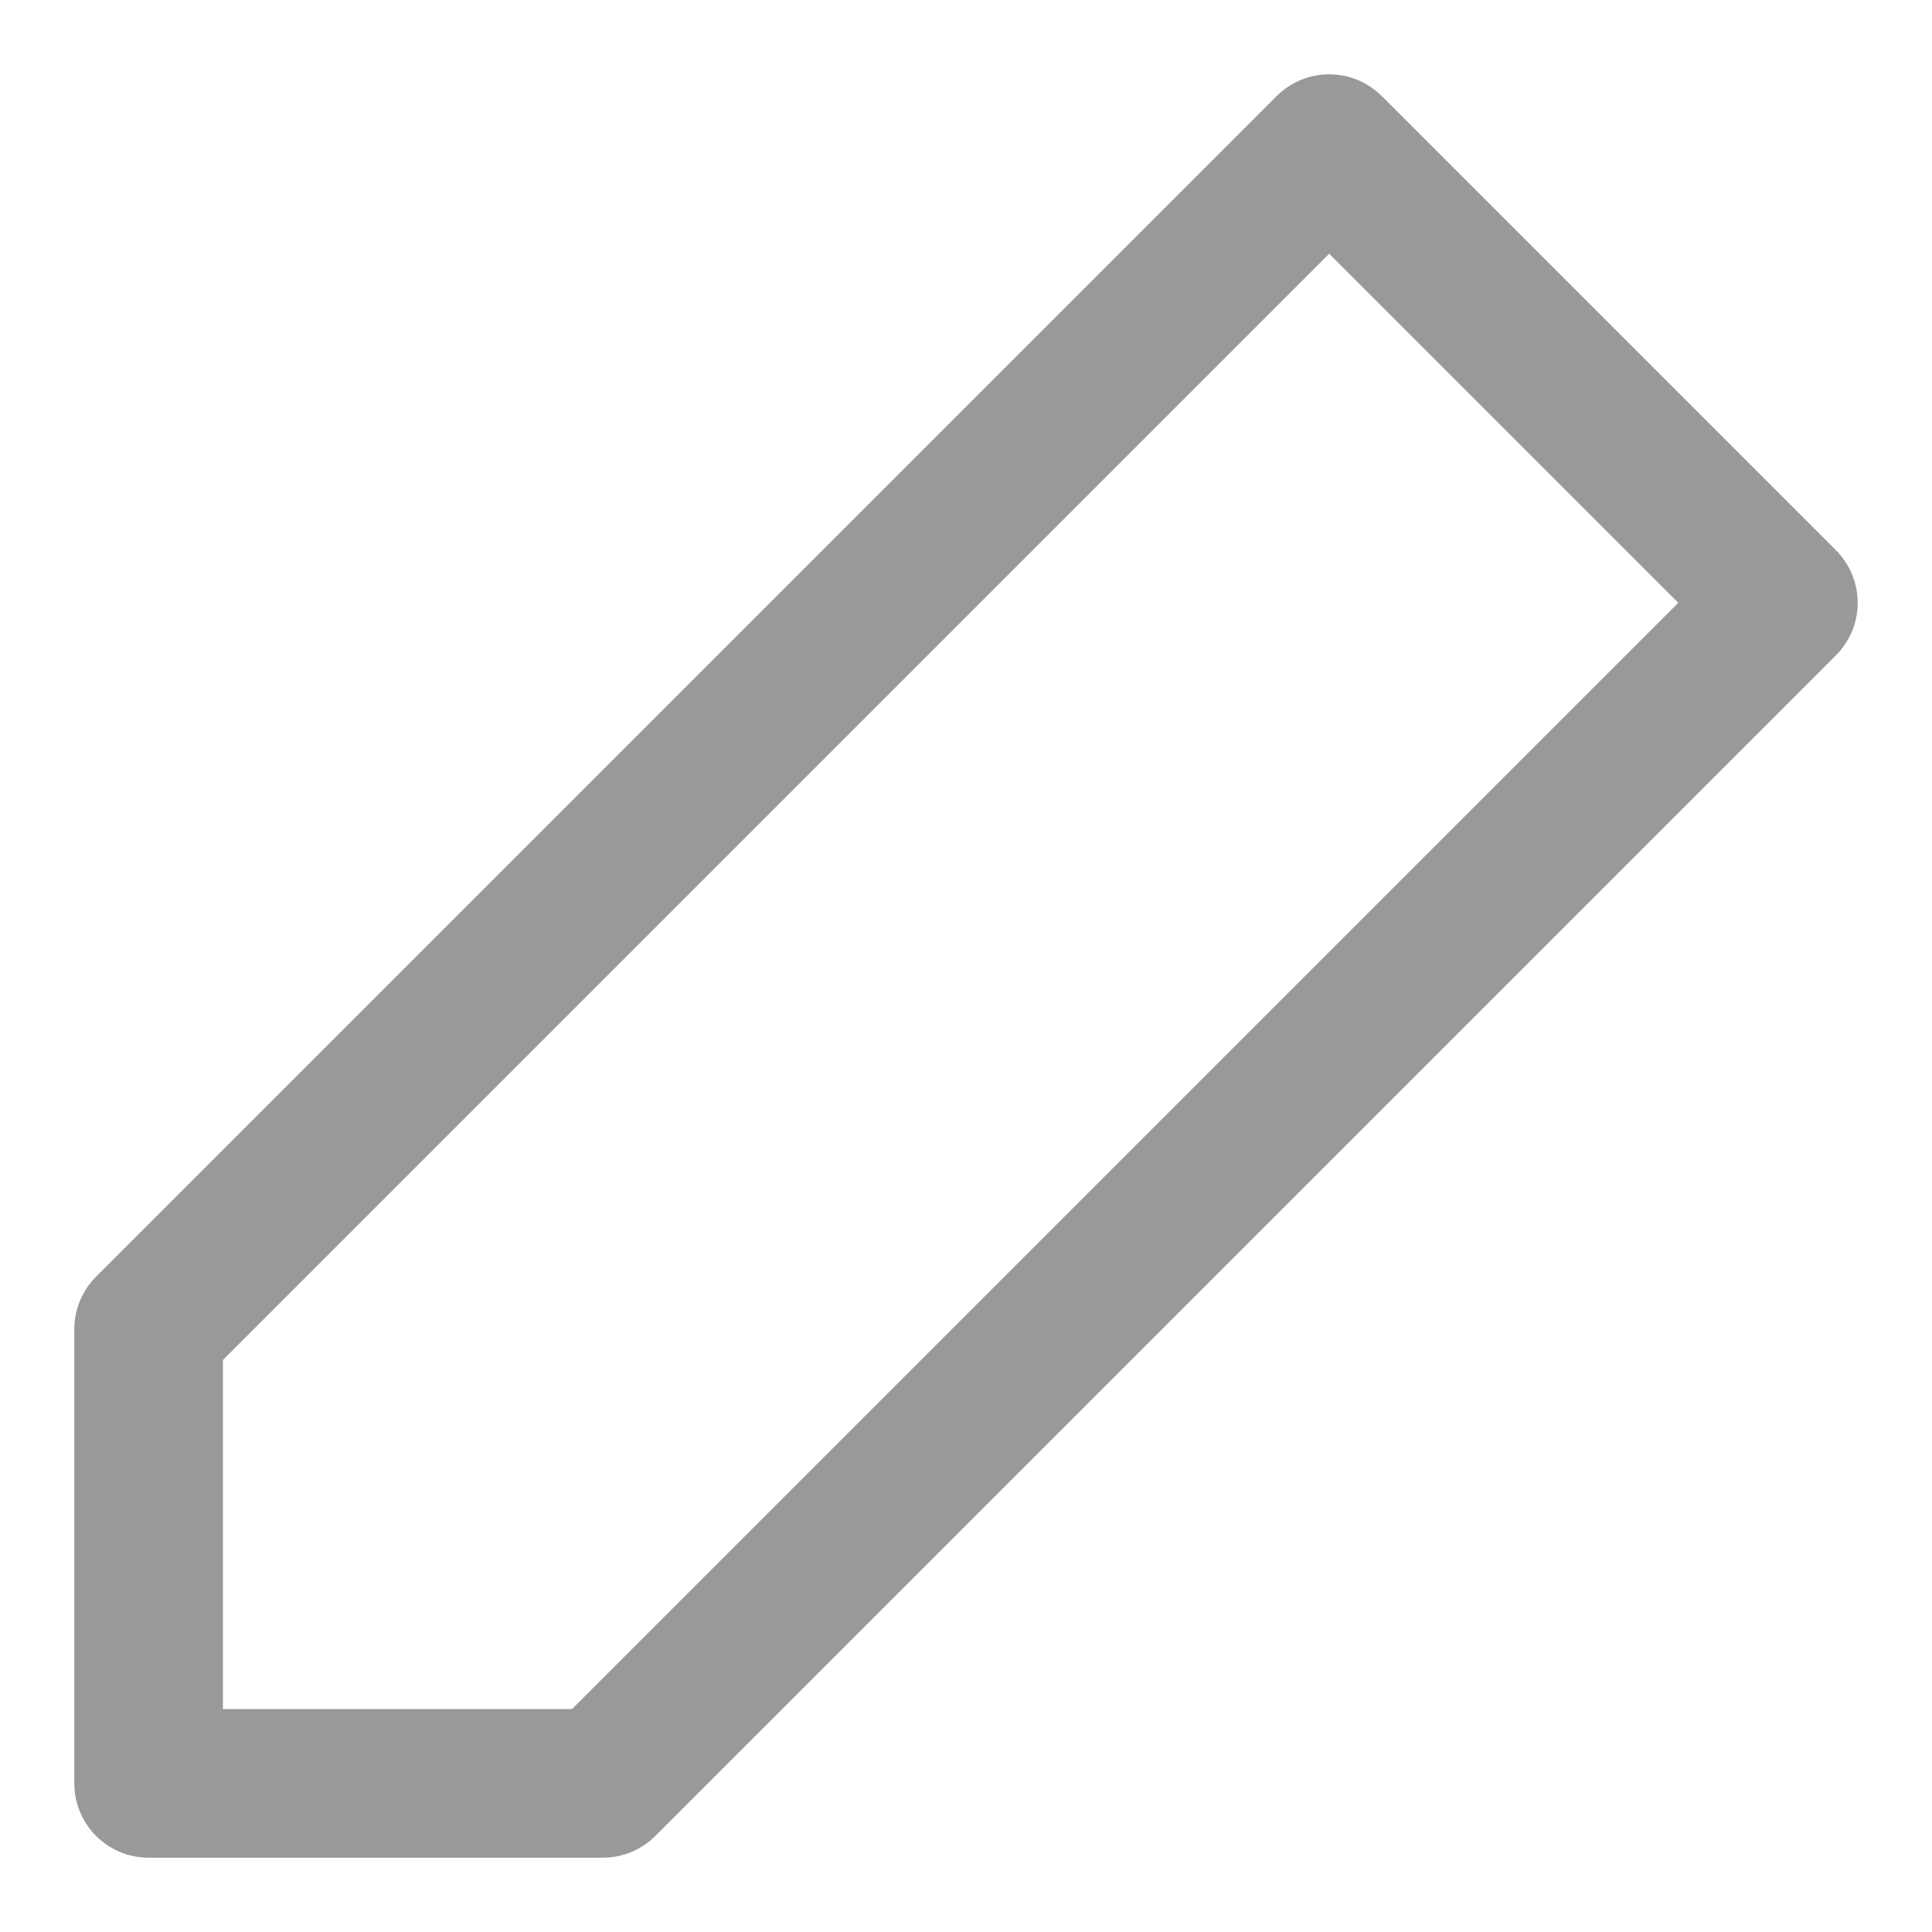 <svg width="13" height="13" viewBox="0 0 13 13" fill="none" xmlns="http://www.w3.org/2000/svg">
<path d="M8.944 1L12 4.056L4.056 12H1V8.944L8.944 1Z" stroke="#999999" stroke-linecap="round" stroke-linejoin="round"/>
</svg>
